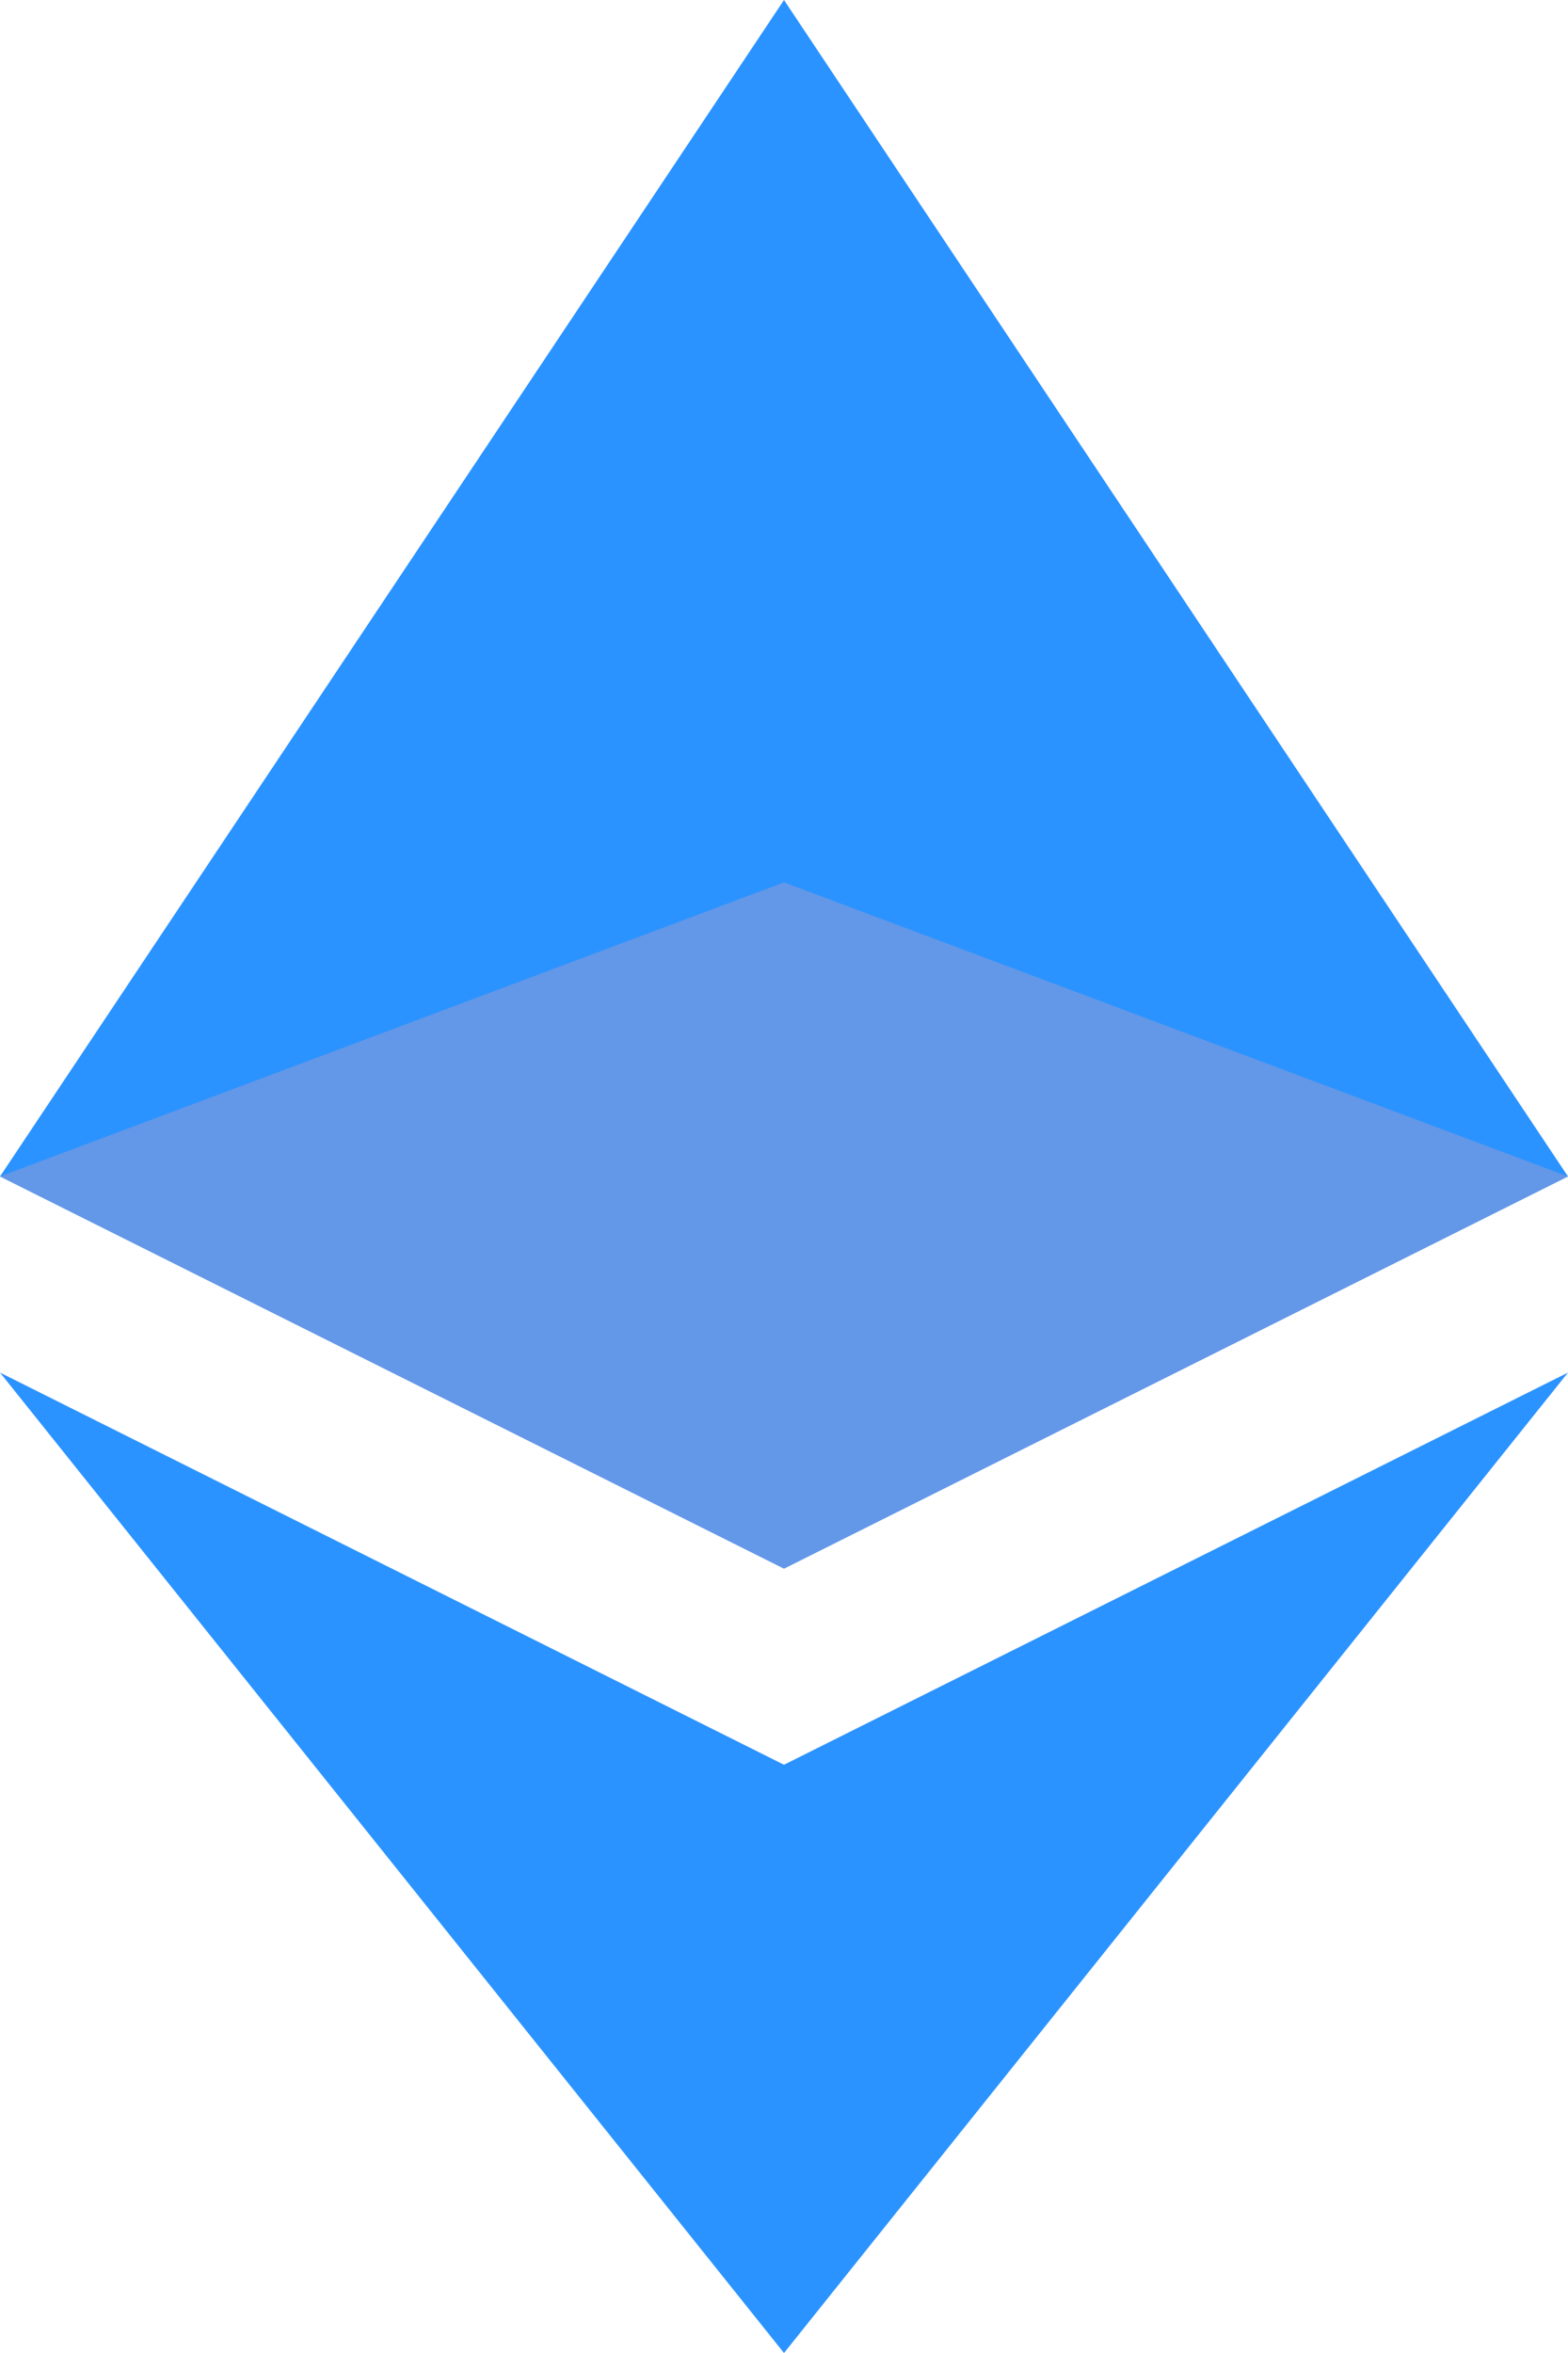 <?xml version="1.0" encoding="UTF-8"?>
<svg width="12px" height="18px" viewBox="0 0 12 18" version="1.1" xmlns="http://www.w3.org/2000/svg" xmlns:xlink="http://www.w3.org/1999/xlink">
    <title>icon</title>
    <g id="网页" stroke="none" stroke-width="1" fill="none" fill-rule="evenodd">
        <g id="HOME" transform="translate(-1674, -715)">
            <g id="编组-7备份-4" transform="translate(1504, 205)">
                <g id="编组-4" transform="translate(105, 506)">
                    <g id="icon" transform="translate(65, 4)">
                        <polygon id="路径-28" fill="#2B93FF" points="6 0 6 12 12 9"></polygon>
                        <polygon id="路径-28备份" fill="#2B93FF" transform="translate(3, 6) scale(-1, 1) translate(-3, -6) " points="0 0 0 12 6 9"></polygon>
                        <polygon id="路径-32" fill="#2B93FF" points="6 13.5 12 10.5 6 18"></polygon>
                        <polygon id="路径-32备份" fill="#2B93FF" transform="translate(3, 14.25) scale(-1, 1) translate(-3, -14.25) " points="0 13.5 6 10.5 0 18"></polygon>
                        <polygon id="路径-33" fill="#FCA3A3" style="mix-blend-mode: multiply;" opacity="0.265" points="0 9 6 6.75 12 9 6 12"></polygon>
                    </g>
                </g>
            </g>
        </g>
    </g>
</svg>